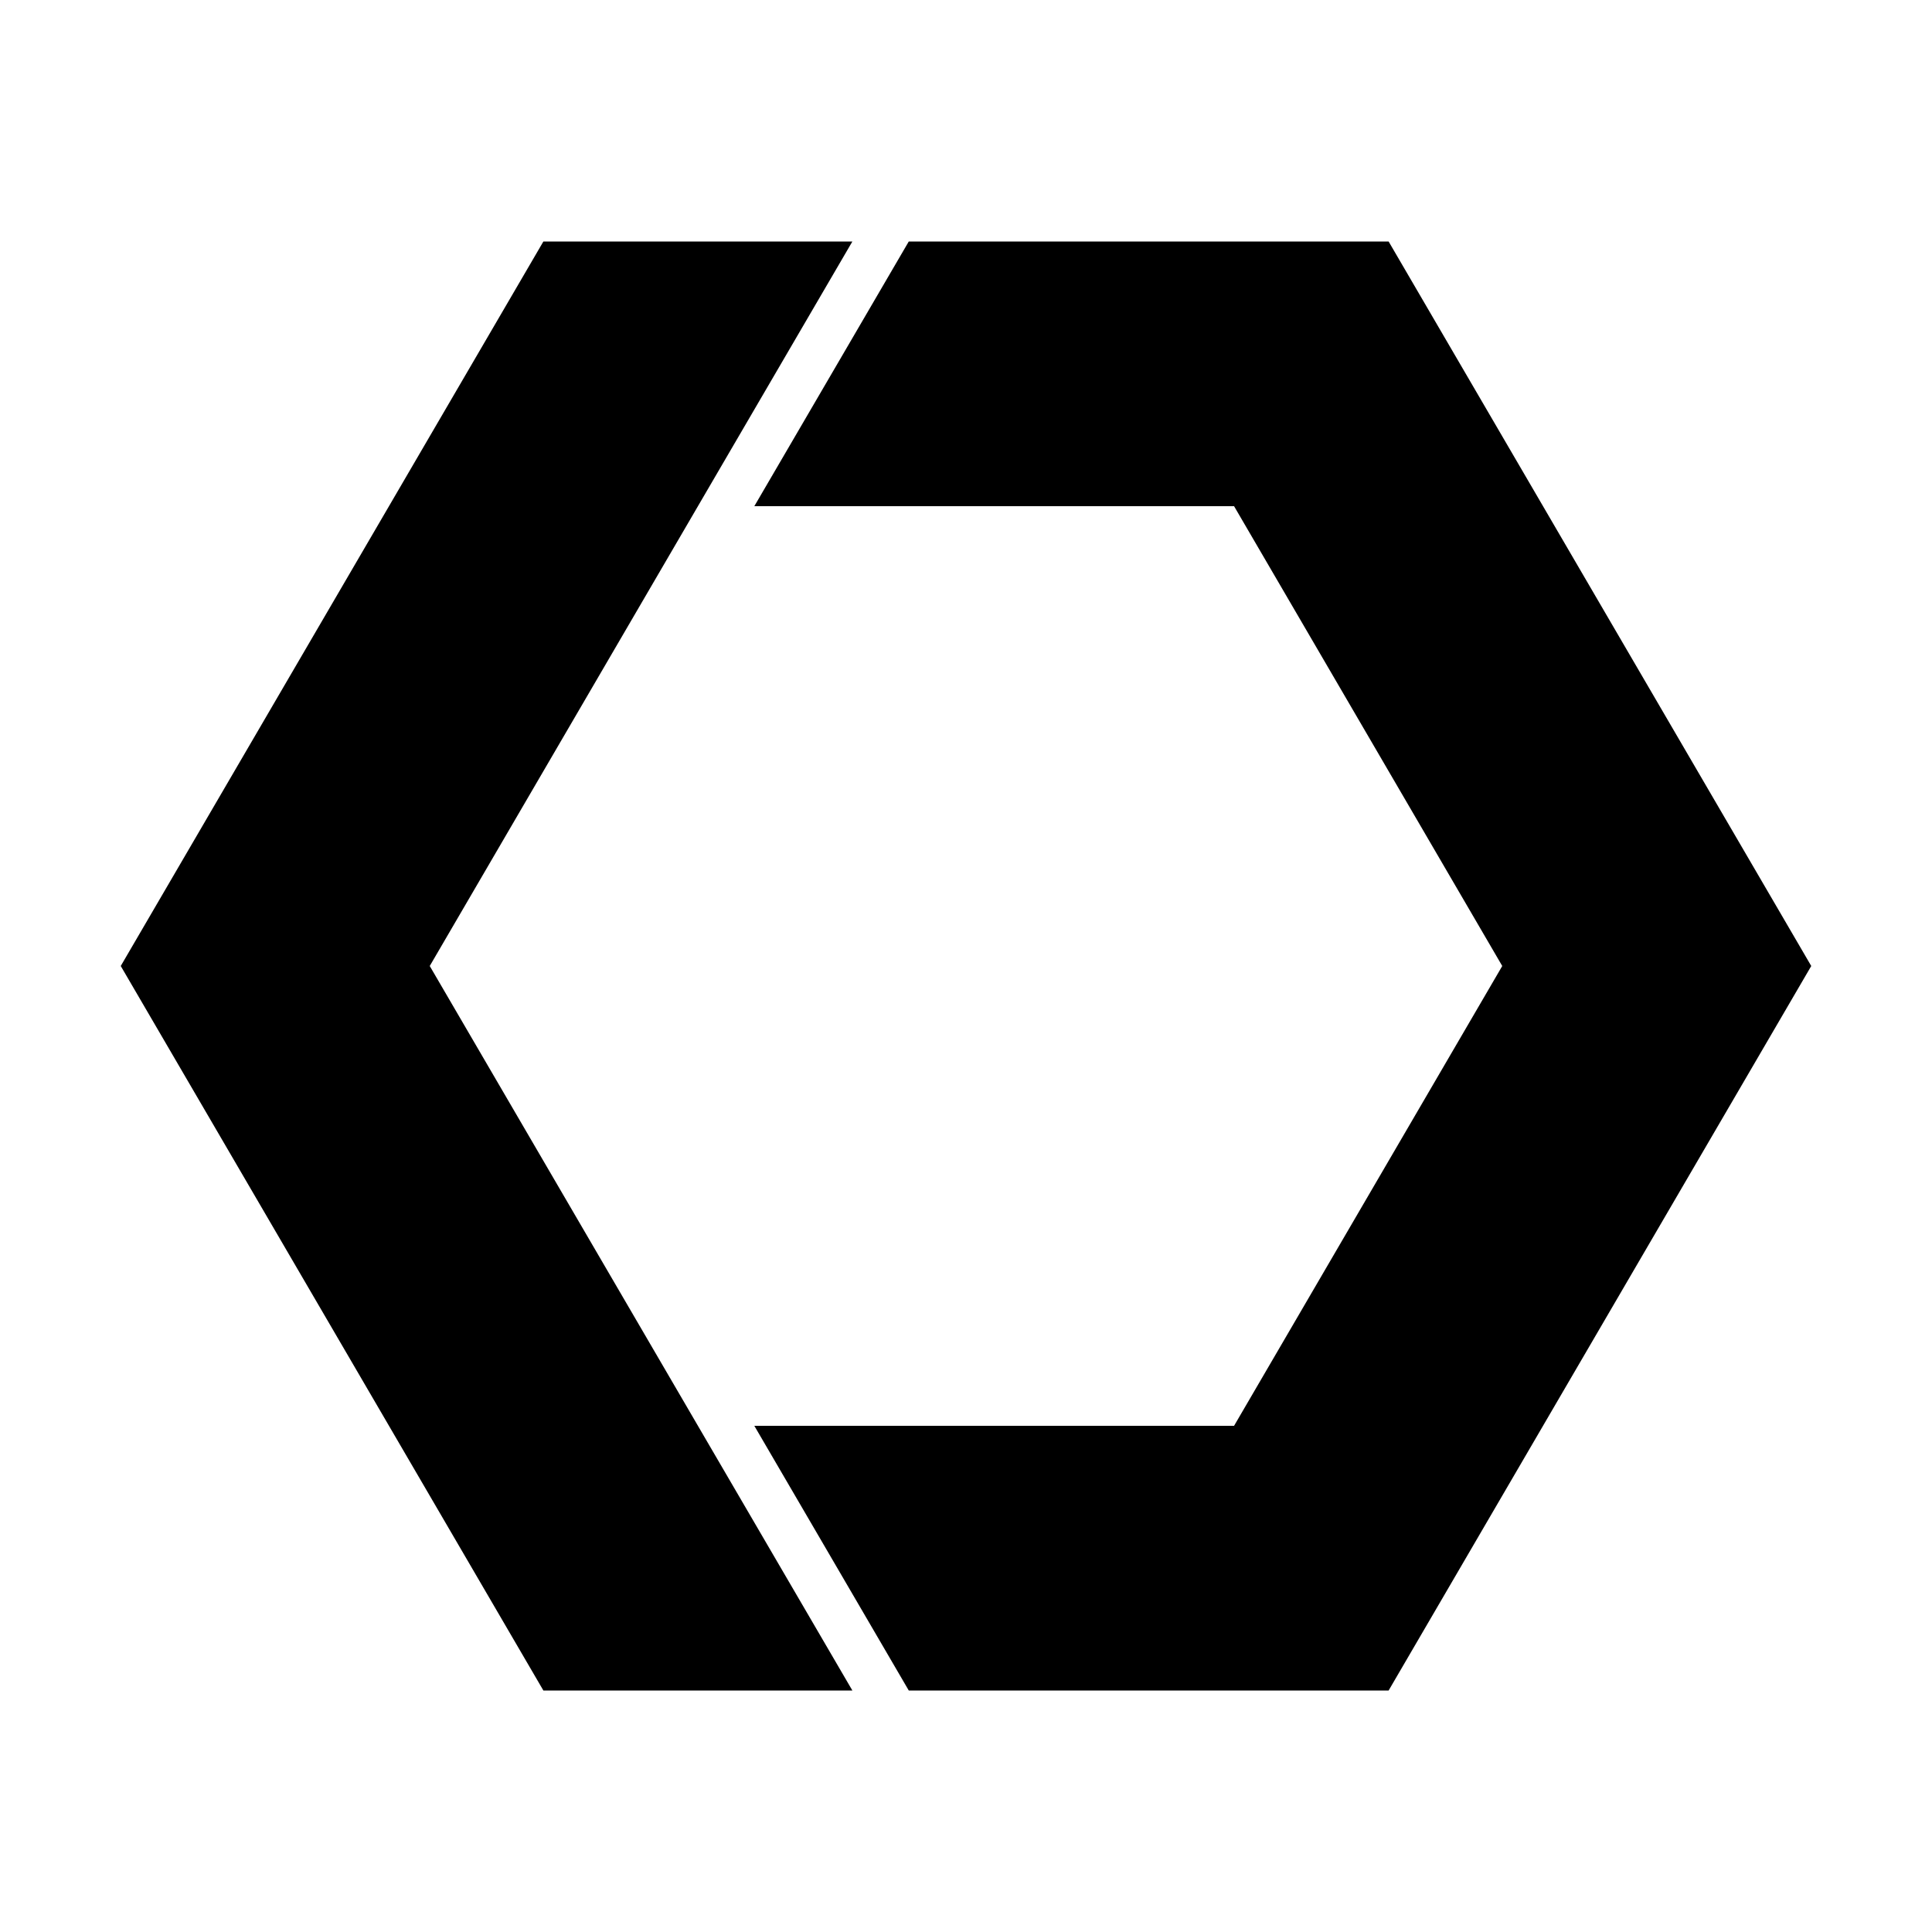 <?xml version="1.0" encoding="UTF-8"?>
<svg width="16px" height="16px" viewBox="0 0 16 16" version="1.1" xmlns="http://www.w3.org/2000/svg" xmlns:xlink="http://www.w3.org/1999/xlink">
    <title>16-web-component</title>
    <g id="Page-1" stroke="none" stroke-width="1" fill="none" fill-rule="evenodd">
        <g id="16-web-component" transform="translate(1, 2)">
            <polygon id="Path" points="4.78 9.808 4.78 9.808 2.559 6"></polygon>
            <polygon id="Path" points="4.78 9.808 9.22 9.808 11.441 6 9.22 2.192 4.78 2.192 2.559 6"></polygon>
            <polygon id="Path" points="2.559 6 4.78 2.192 4.78 2.192"></polygon>
            <polygon id="Path" fill="#000000" fill-rule="nonzero" points="14 6 10.5 0 6.526 0 5.247 2.192 9.22 2.192 11.441 6 9.22 9.808 5.247 9.808 6.526 12 10.5 12"></polygon>
            <polygon id="Path" fill="#000000" fill-rule="nonzero" points="4.78 9.808 2.559 6 4.78 2.192 4.78 2.192 6.059 0 3.5 0 0 6 3.5 12 6.059 12 4.78 9.808"></polygon>
        </g>
    </g>
</svg>